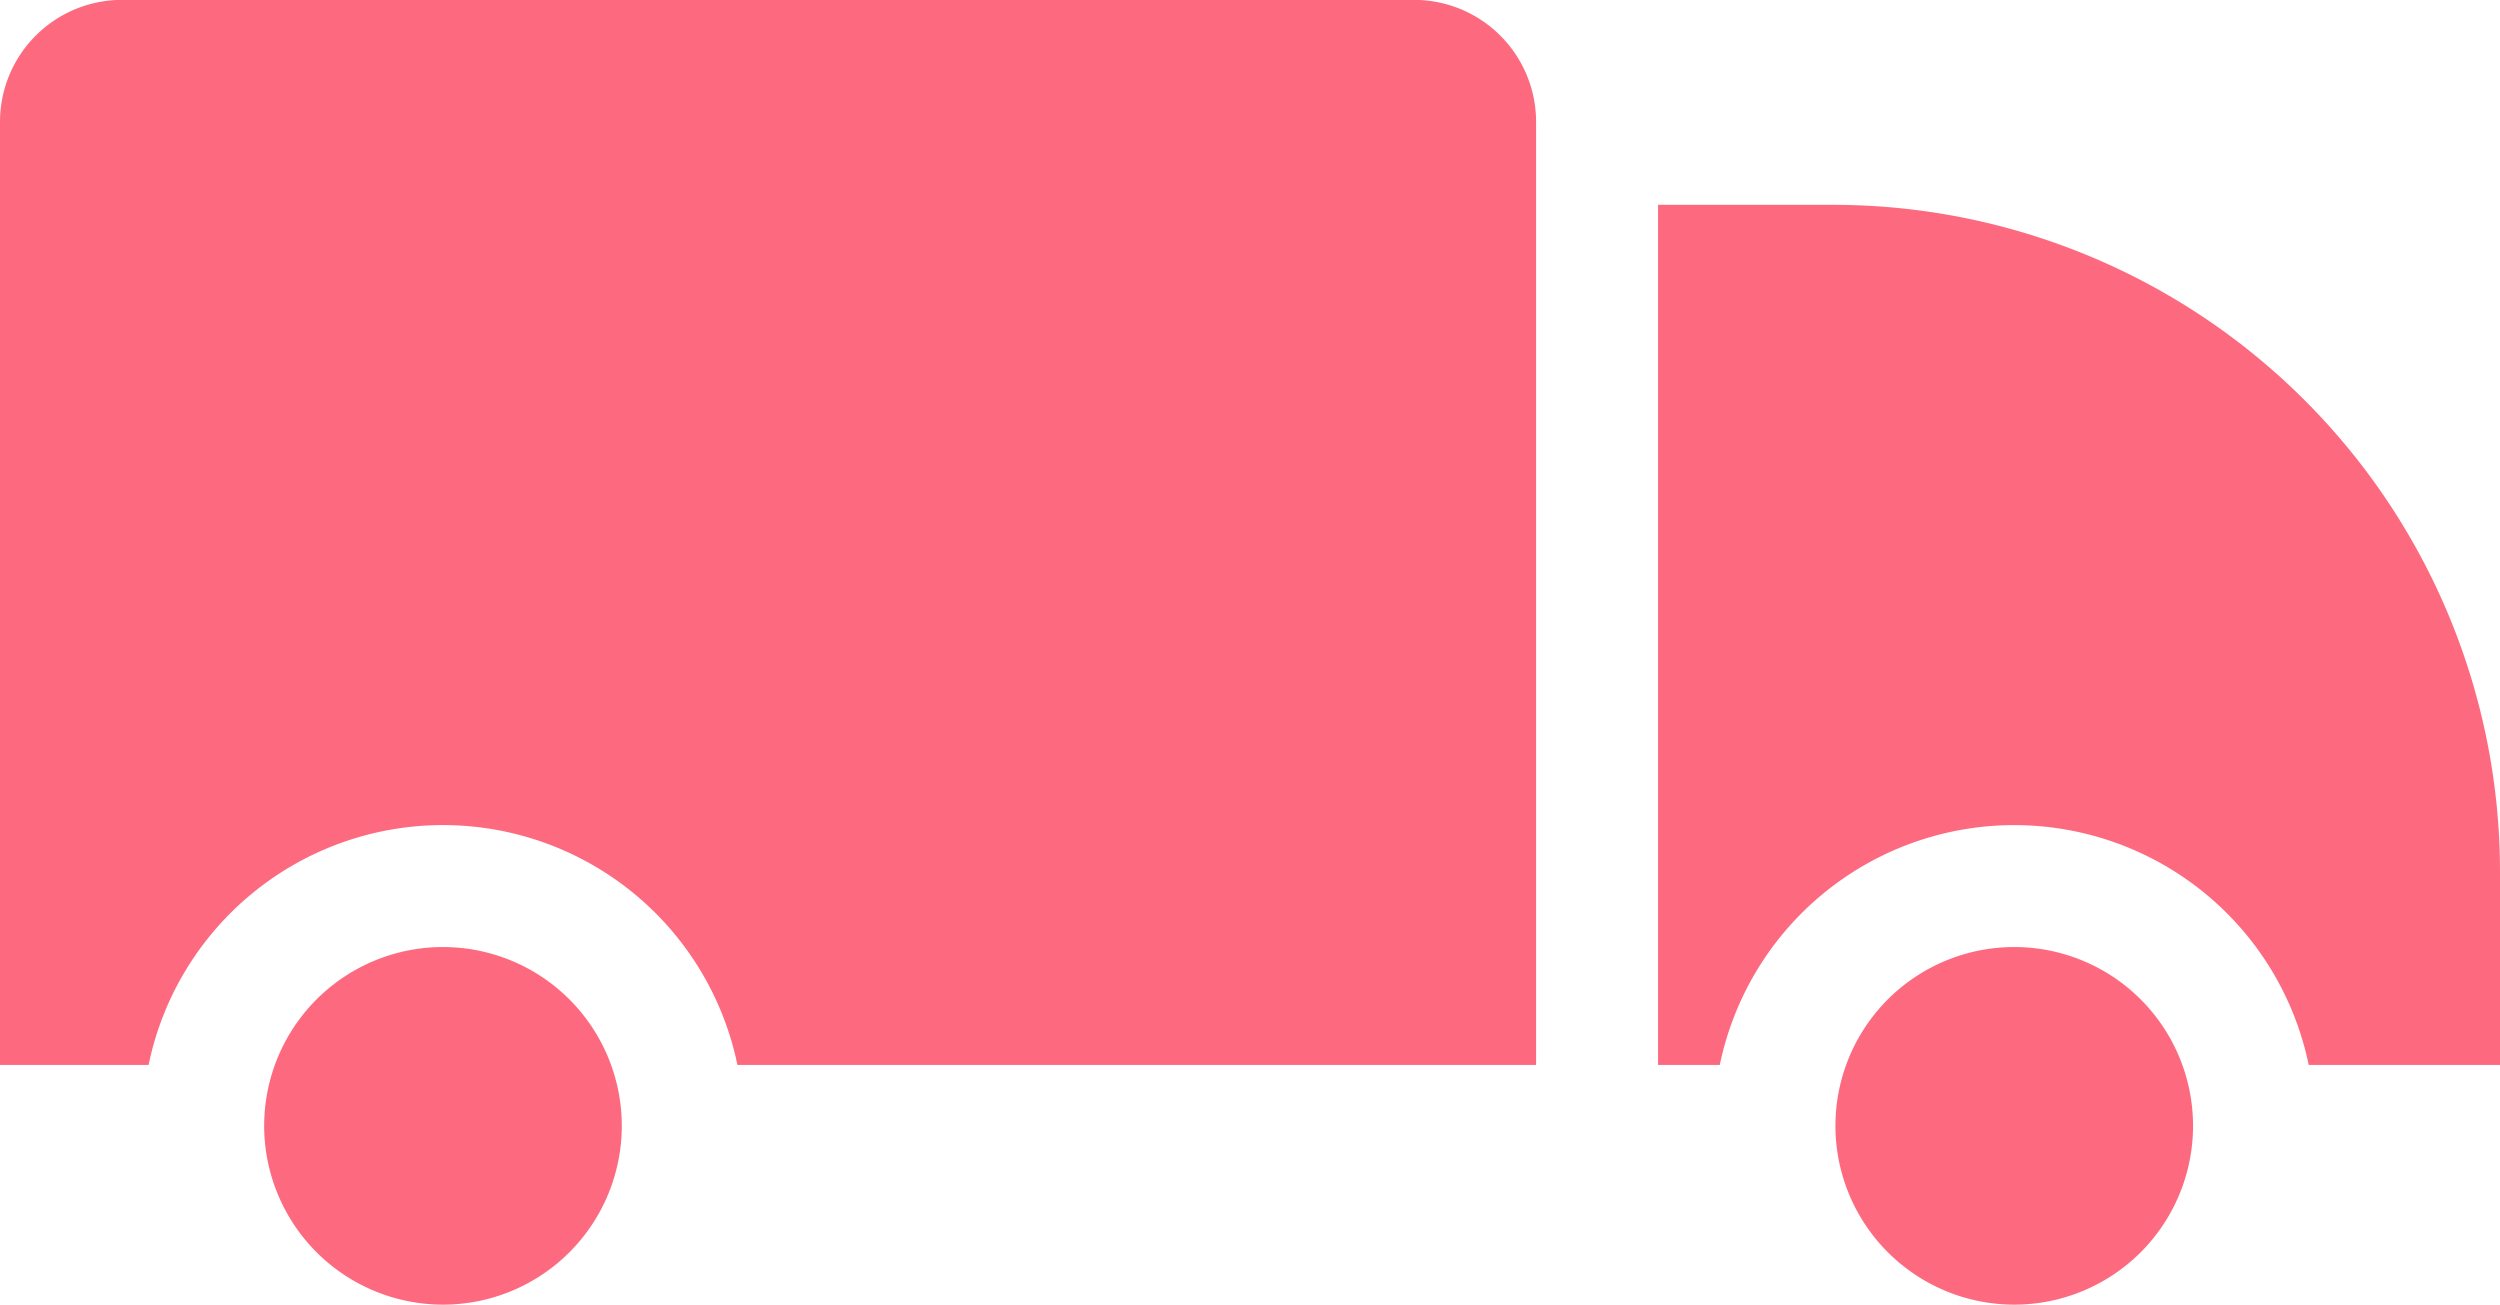 <svg xmlns="http://www.w3.org/2000/svg" width="46.978" height="24.516" viewBox="0 0 46.978 24.516"><defs><style>.a{fill:#fd6a80;}</style></defs><path class="a" d="M19.321,29.181A12.535,12.535,0,0,0,6.8,16.661H3.5V32.823H4.66a5.65,5.65,0,0,1,11.066,0h3.6Z" transform="translate(27.657 -12.812)"/><path class="a" d="M11.895,35.553a3.36,3.36,0,1,0-3.36-3.36A3.362,3.362,0,0,0,11.895,35.553Z" transform="translate(25.955 -11.037)"/><path class="a" d="M37.664,35.553a3.36,3.36,0,1,0-3.36-3.36A3.362,3.362,0,0,0,37.664,35.553Z" transform="translate(-29.34 -11.037)"/><path class="a" d="M19.308,33.314H22.1a5.649,5.649,0,0,1,11.065,0H48.173V15.594A2.293,2.293,0,0,0,45.882,13.3H21.6a2.292,2.292,0,0,0-2.292,2.292Z" transform="translate(-19.308 -13.302)"/></svg>